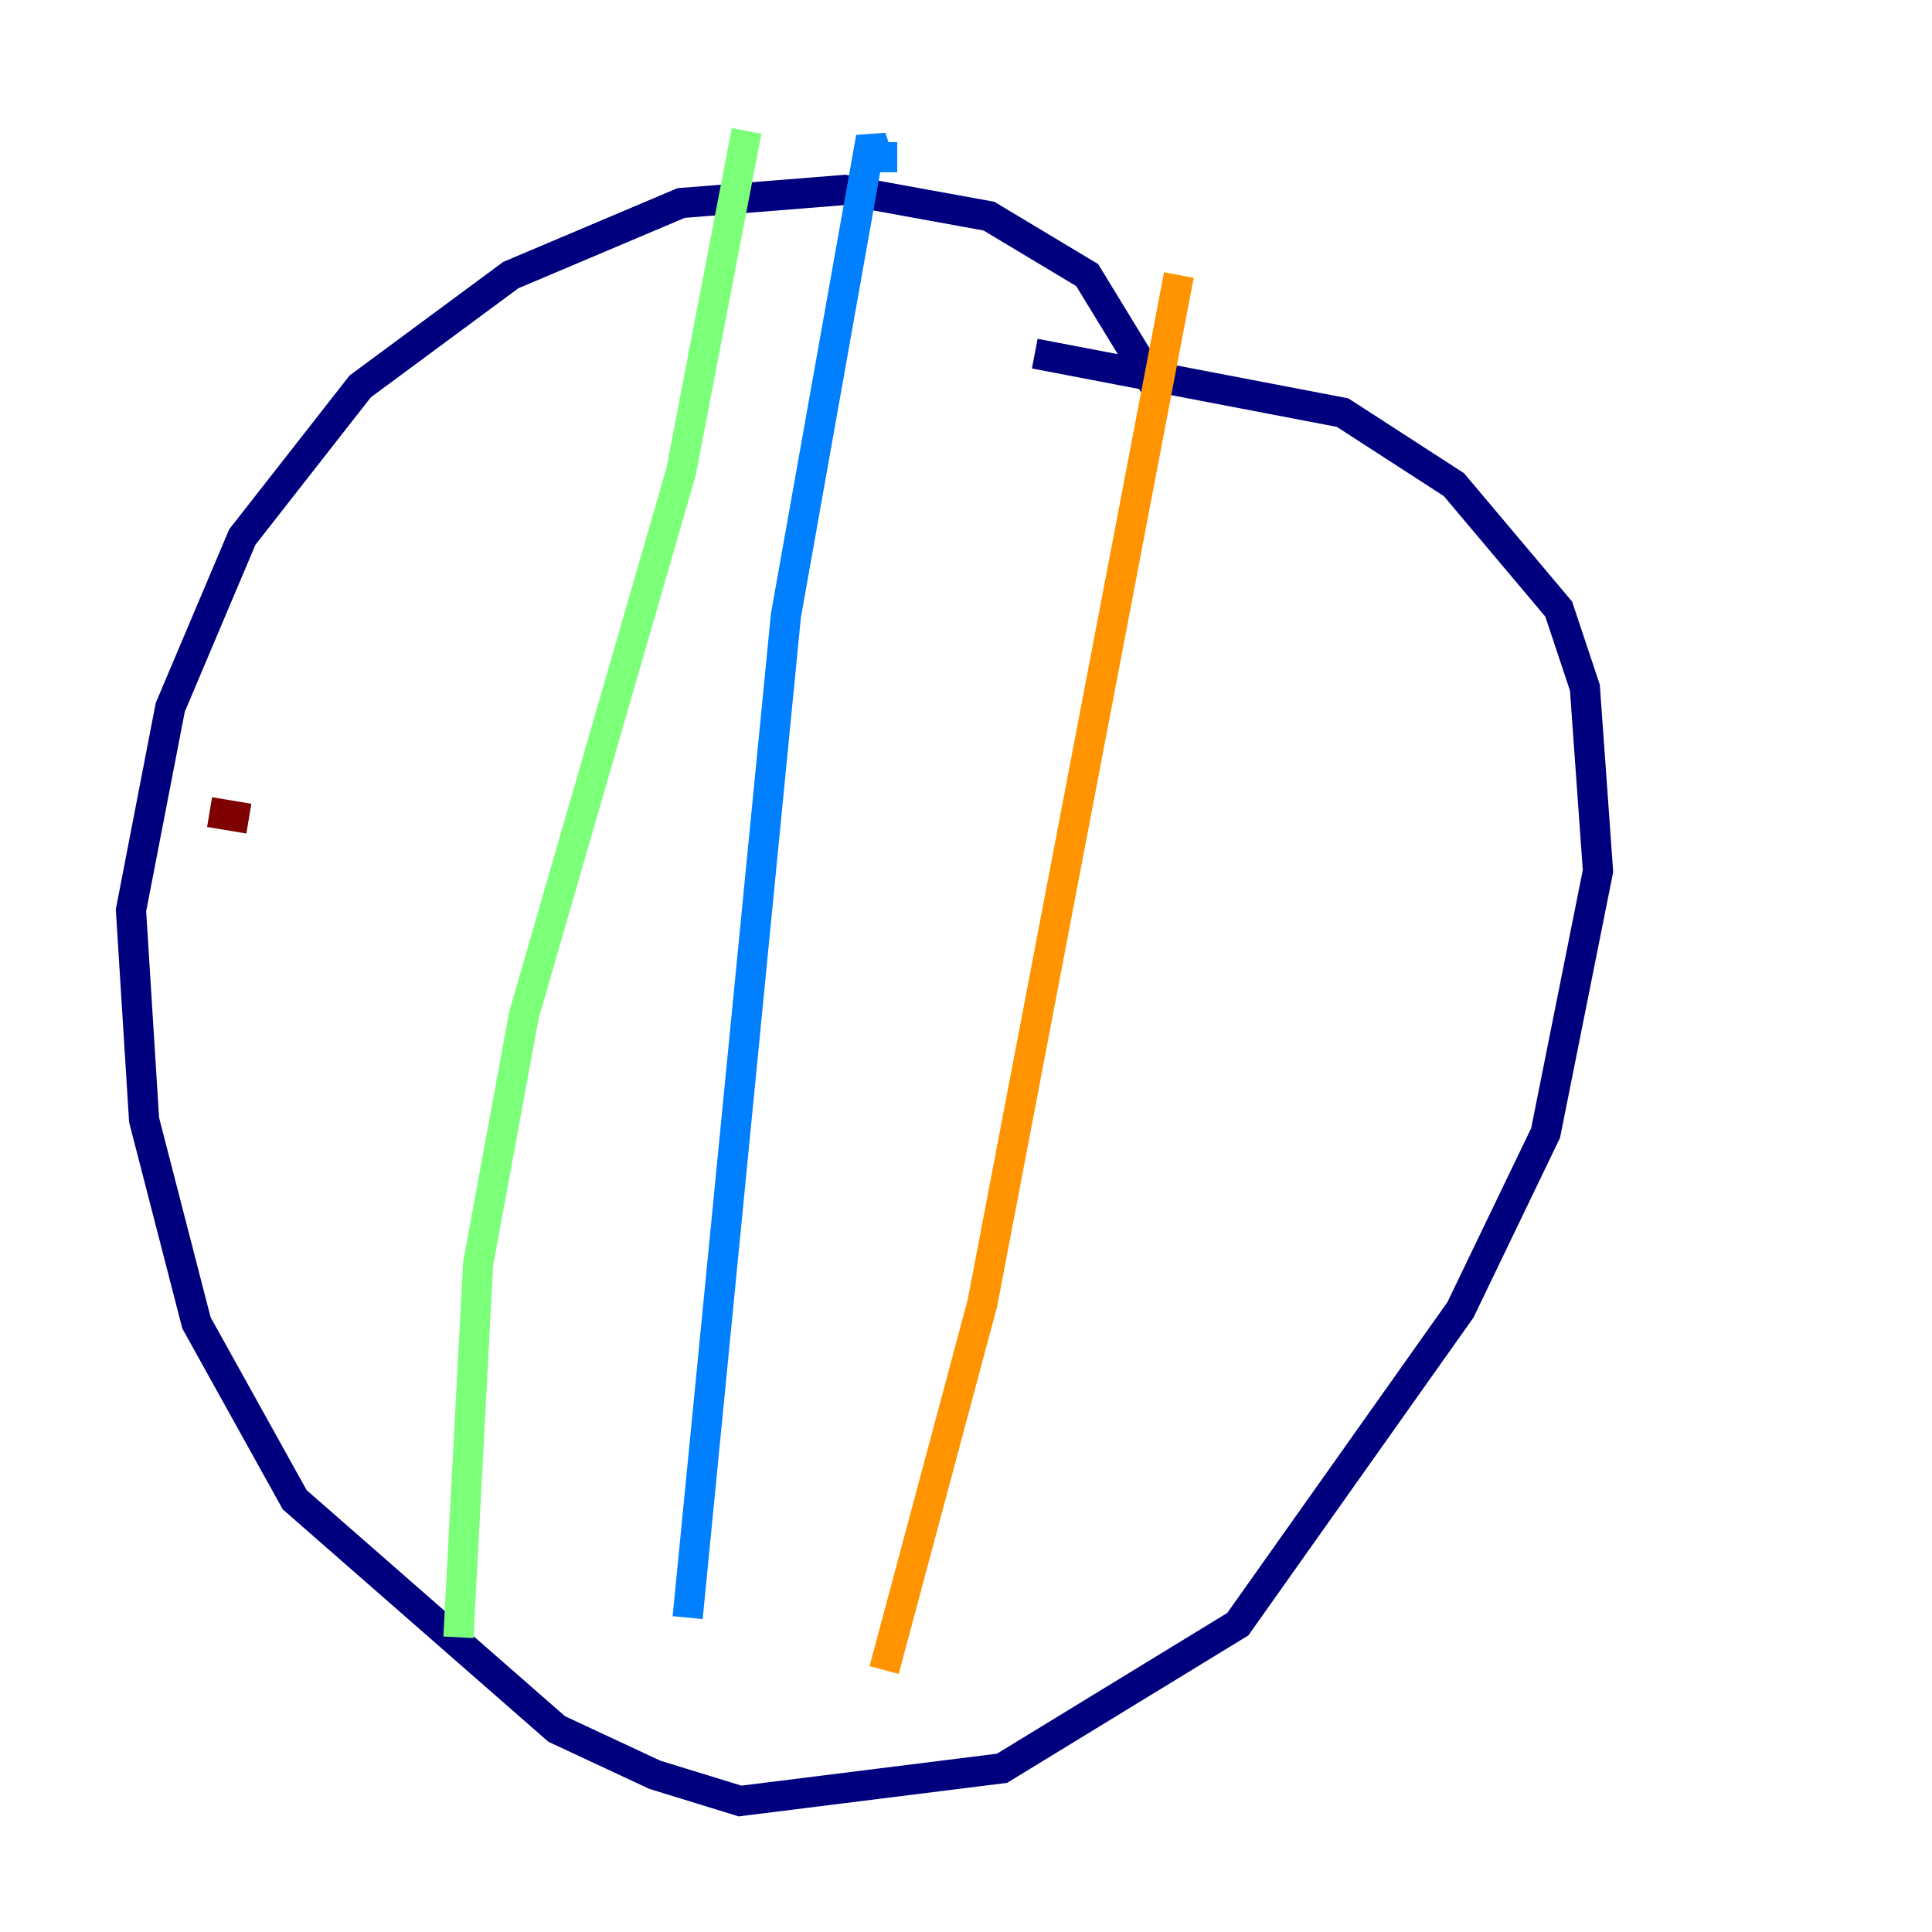 <?xml version="1.0" encoding="utf-8" ?>
<svg baseProfile="tiny" height="128" version="1.2" viewBox="0,0,128,128" width="128" xmlns="http://www.w3.org/2000/svg" xmlns:ev="http://www.w3.org/2001/xml-events" xmlns:xlink="http://www.w3.org/1999/xlink"><defs /><polyline fill="none" points="76.8,26.034 72.027,18.224 65.519,14.319 55.973,12.583 45.125,13.451 33.844,18.224 23.864,25.6 16.054,35.58 11.281,46.861 8.678,60.312 9.546,74.197 13.017,87.647 19.525,99.363 36.881,114.549 43.39,117.586 49.031,119.322 66.386,117.153 82.007,107.607 96.759,86.78 102.4,75.064 105.871,57.709 105.003,45.559 103.268,40.352 96.325,32.108 88.949,27.336 68.556,23.43" stroke="#00007f" stroke-width="2" /><polyline fill="none" points="59.444,10.414 58.142,10.414 57.709,9.112 52.068,40.786 45.559,107.173" stroke="#0080ff" stroke-width="2" /><polyline fill="none" points="49.464,8.678 45.125,31.241 34.712,67.254 31.675,83.742 30.373,108.475" stroke="#7cff79" stroke-width="2" /><polyline fill="none" points="78.102,18.224 65.085,86.346 58.576,110.644" stroke="#ff9400" stroke-width="2" /><polyline fill="none" points="13.885,53.803 16.488,54.237" stroke="#7f0000" stroke-width="2" /></svg>